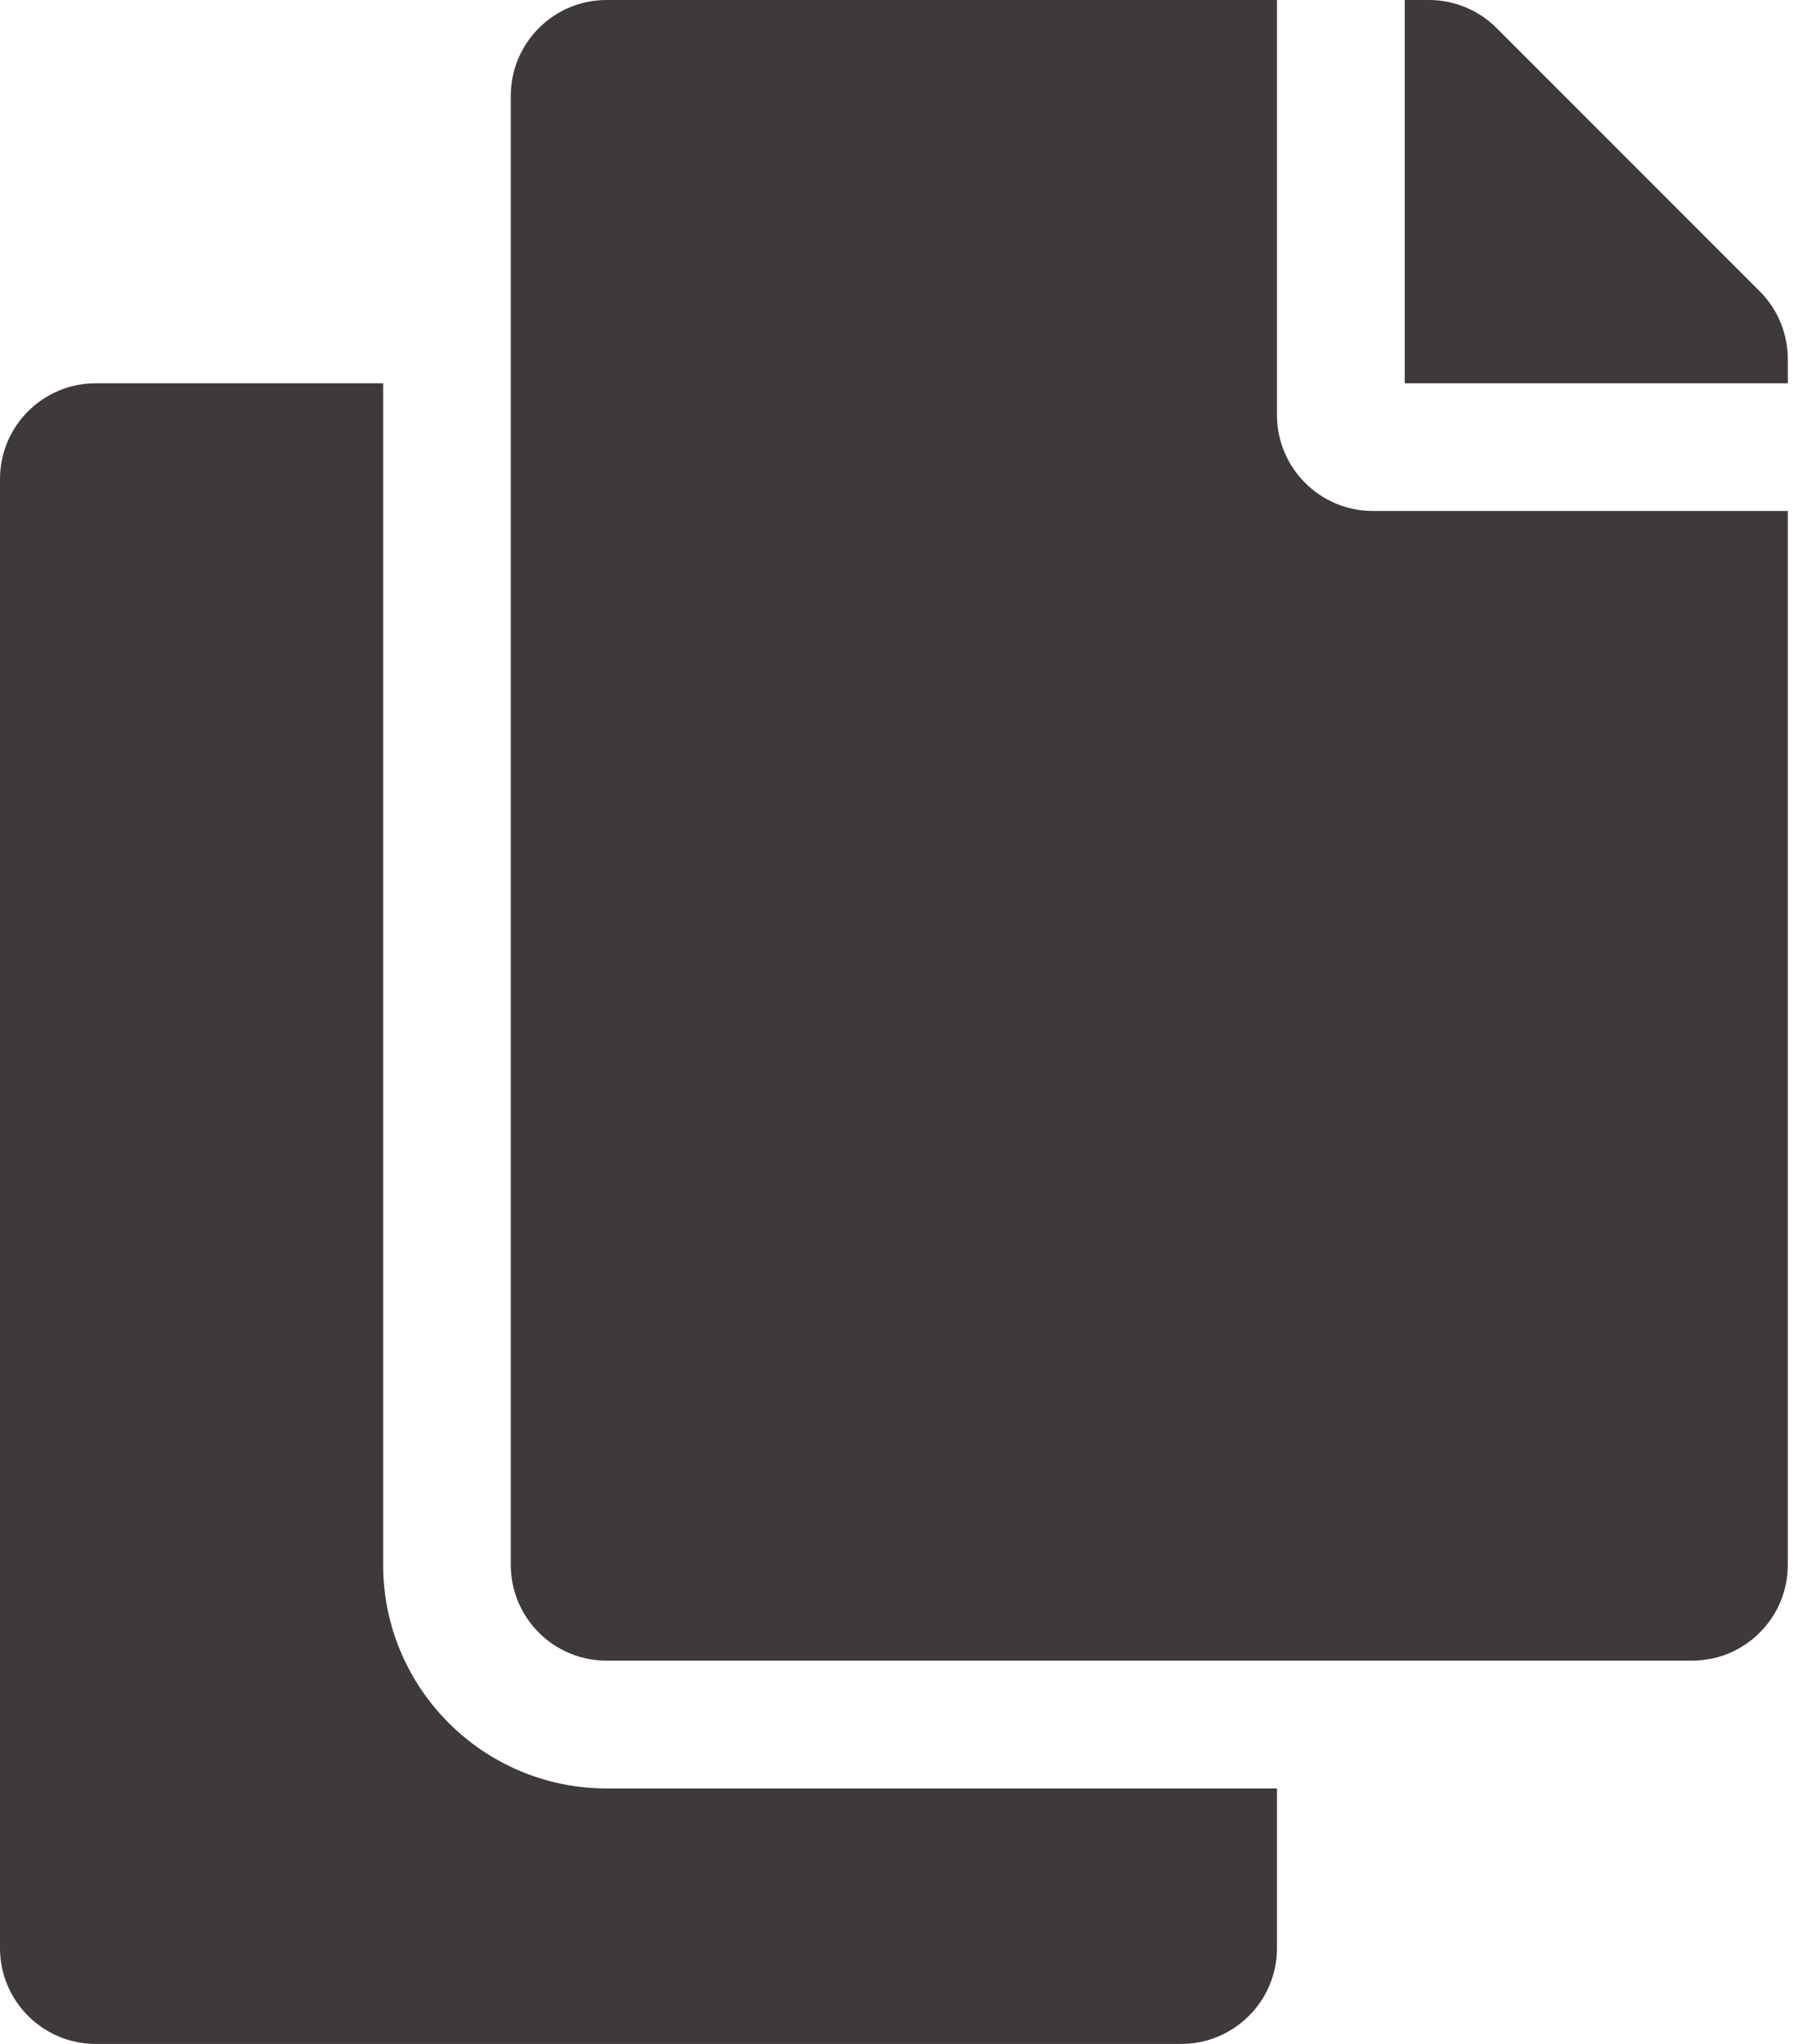 <svg width="22" height="25" viewBox="0 0 22 25" fill="none" xmlns="http://www.w3.org/2000/svg">
<path d="M15.625 21.875V23.828C15.625 24.475 15.1 25 14.453 25H1.172C0.525 25 0 24.475 0 23.828V5.859C0 5.212 0.525 4.688 1.172 4.688H4.688V19.141C4.688 20.648 5.914 21.875 7.422 21.875H15.625ZM15.625 5.078V0H7.422C6.775 0 6.25 0.525 6.25 1.172V19.141C6.25 19.788 6.775 20.312 7.422 20.312H20.703C21.35 20.312 21.875 19.788 21.875 19.141V6.25H16.797C16.152 6.25 15.625 5.723 15.625 5.078ZM21.532 3.563L18.312 0.343C18.092 0.123 17.794 1.62498e-06 17.483 0L17.188 0V4.688H21.875V4.392C21.875 4.081 21.752 3.783 21.532 3.563Z" fill="#3F3939"/>
</svg>
